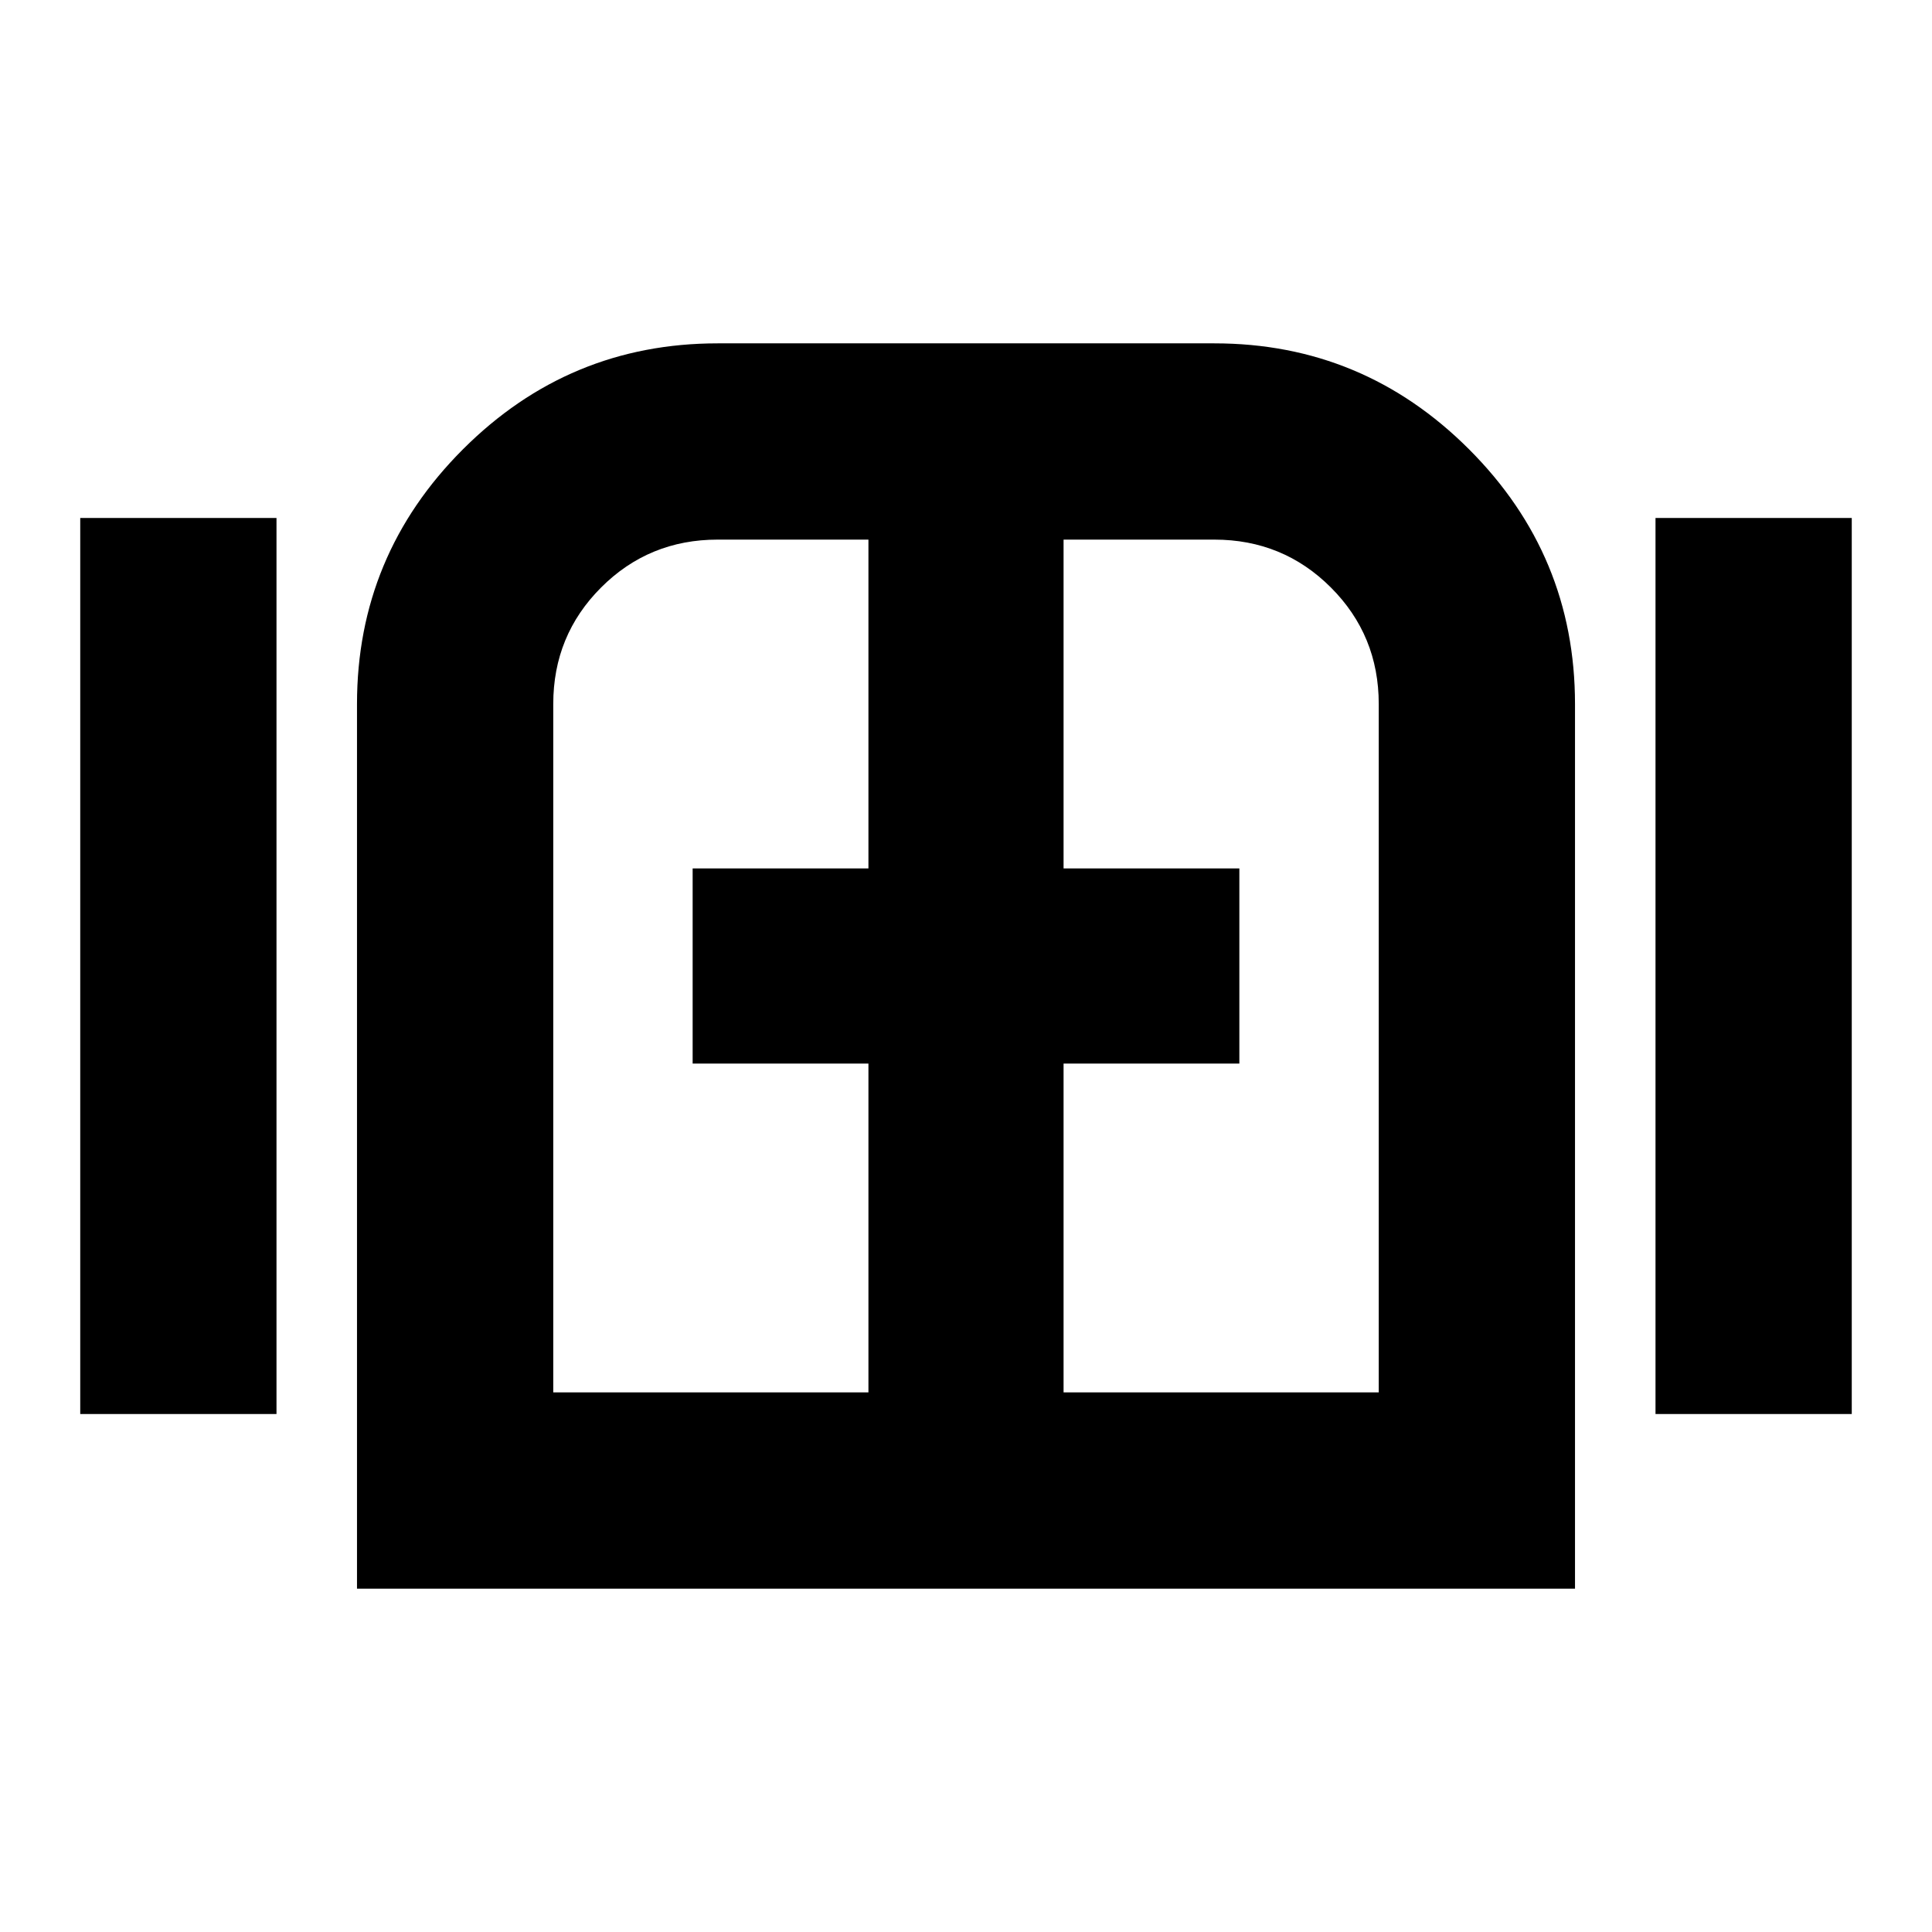 <svg xmlns="http://www.w3.org/2000/svg" height="24" viewBox="0 -960 960 960" width="24"><path d="M39.87-257.39v-445.22h97.52v445.22H39.87Zm137.52 86.78v-439.56q0-73.93 52.65-126.58 52.64-52.64 126.57-52.64h246.78q73.93 0 126.57 52.64 52.65 52.65 52.65 126.58v439.56H177.39Zm645.22-86.78v-445.22h97.52v445.22h-97.52ZM480-480ZM274.91-268.13h156.61v-163.39h-87.35v-96.96h87.35v-163.39h-74.91q-34.13 0-57.91 23.78-23.79 23.79-23.79 57.92v342.04Zm253.57 0h156.61v-342.04q0-34.13-23.79-57.92-23.78-23.78-57.91-23.78h-74.91v163.39h87.35v96.96h-87.35v163.39Z"/></svg>